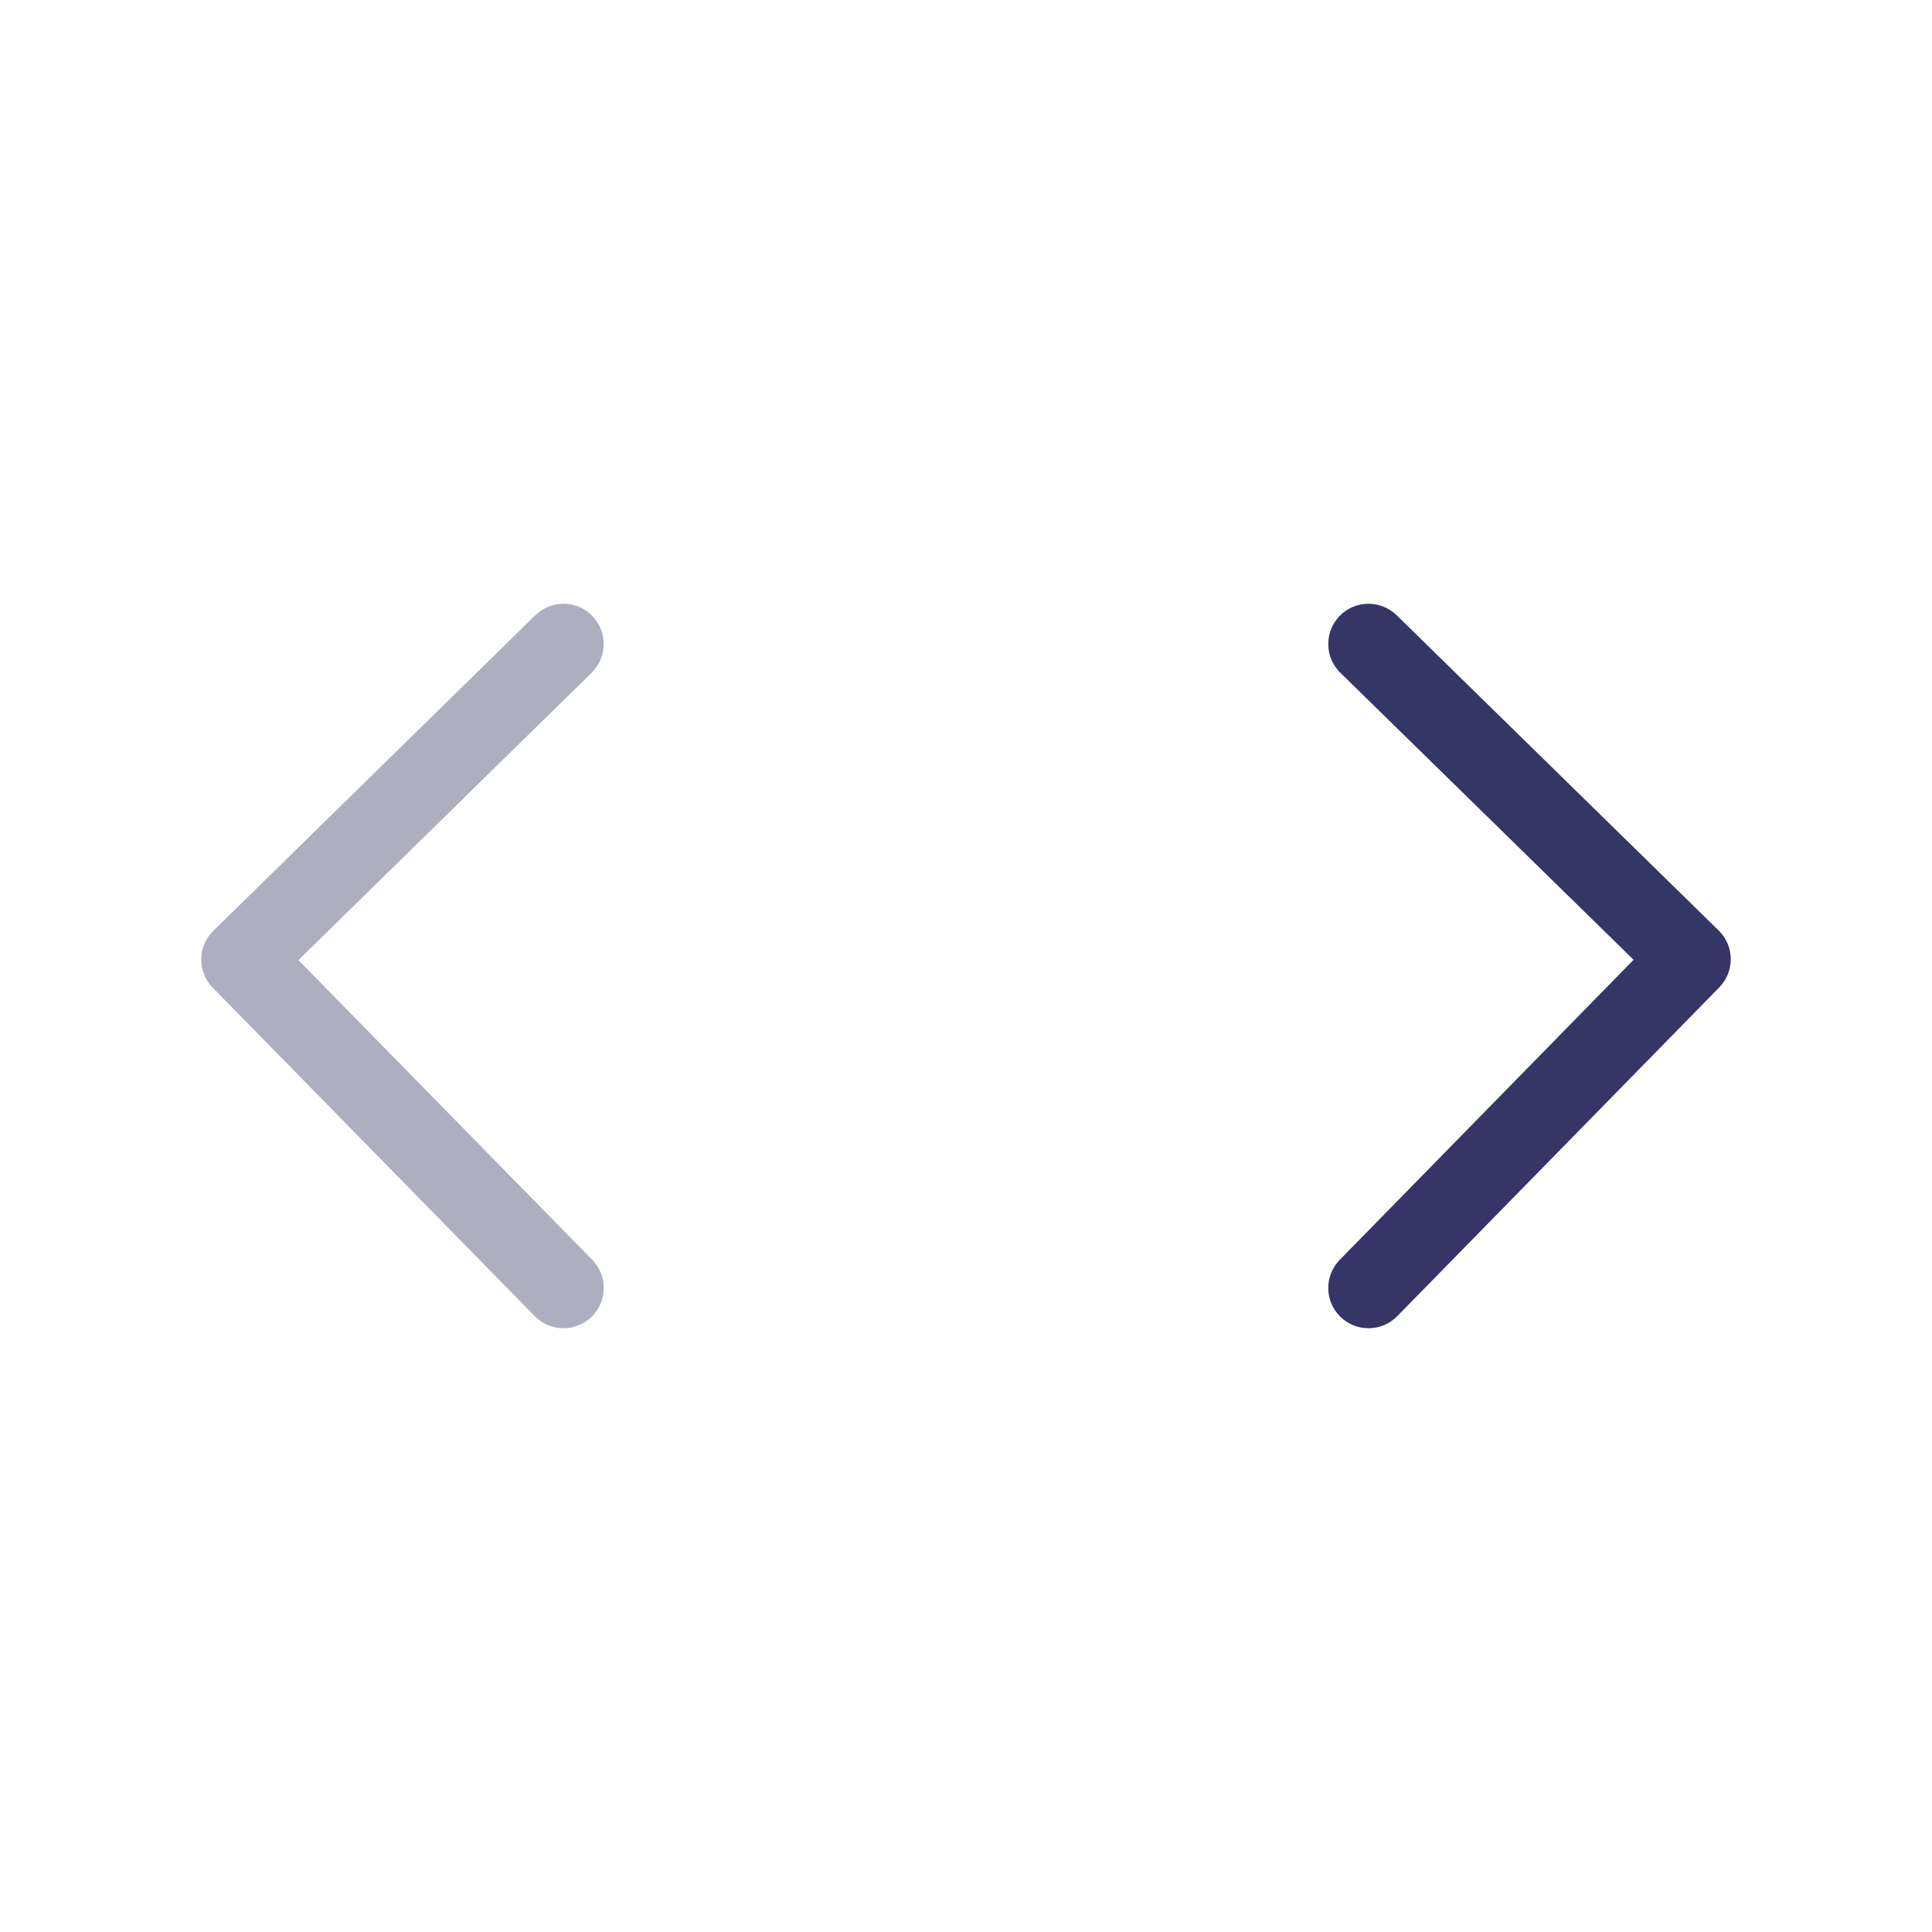 <svg width="24" height="24" viewBox="0 0 24 24" fill="none" xmlns="http://www.w3.org/2000/svg">
<path opacity="0.4" d="M7.357 7.65C7.55 7.847 7.547 8.164 7.35 8.357L3.707 11.927L7.357 15.65C7.55 15.847 7.547 16.164 7.35 16.357C7.153 16.55 6.836 16.547 6.643 16.35L2.643 12.27C2.55 12.175 2.499 12.048 2.5 11.915C2.501 11.782 2.555 11.656 2.65 11.563L6.65 7.643C6.847 7.45 7.164 7.453 7.357 7.65Z" fill="#353566"/>
<path d="M16.643 7.65C16.836 7.453 17.152 7.45 17.35 7.643L21.35 11.559C21.445 11.652 21.499 11.778 21.5 11.911C21.501 12.043 21.45 12.171 21.357 12.266L17.357 16.35C17.164 16.547 16.847 16.55 16.65 16.357C16.453 16.164 16.45 15.847 16.643 15.65L20.293 11.923L16.65 8.357C16.453 8.164 16.45 7.848 16.643 7.65Z" fill="#353566"/>
</svg>
